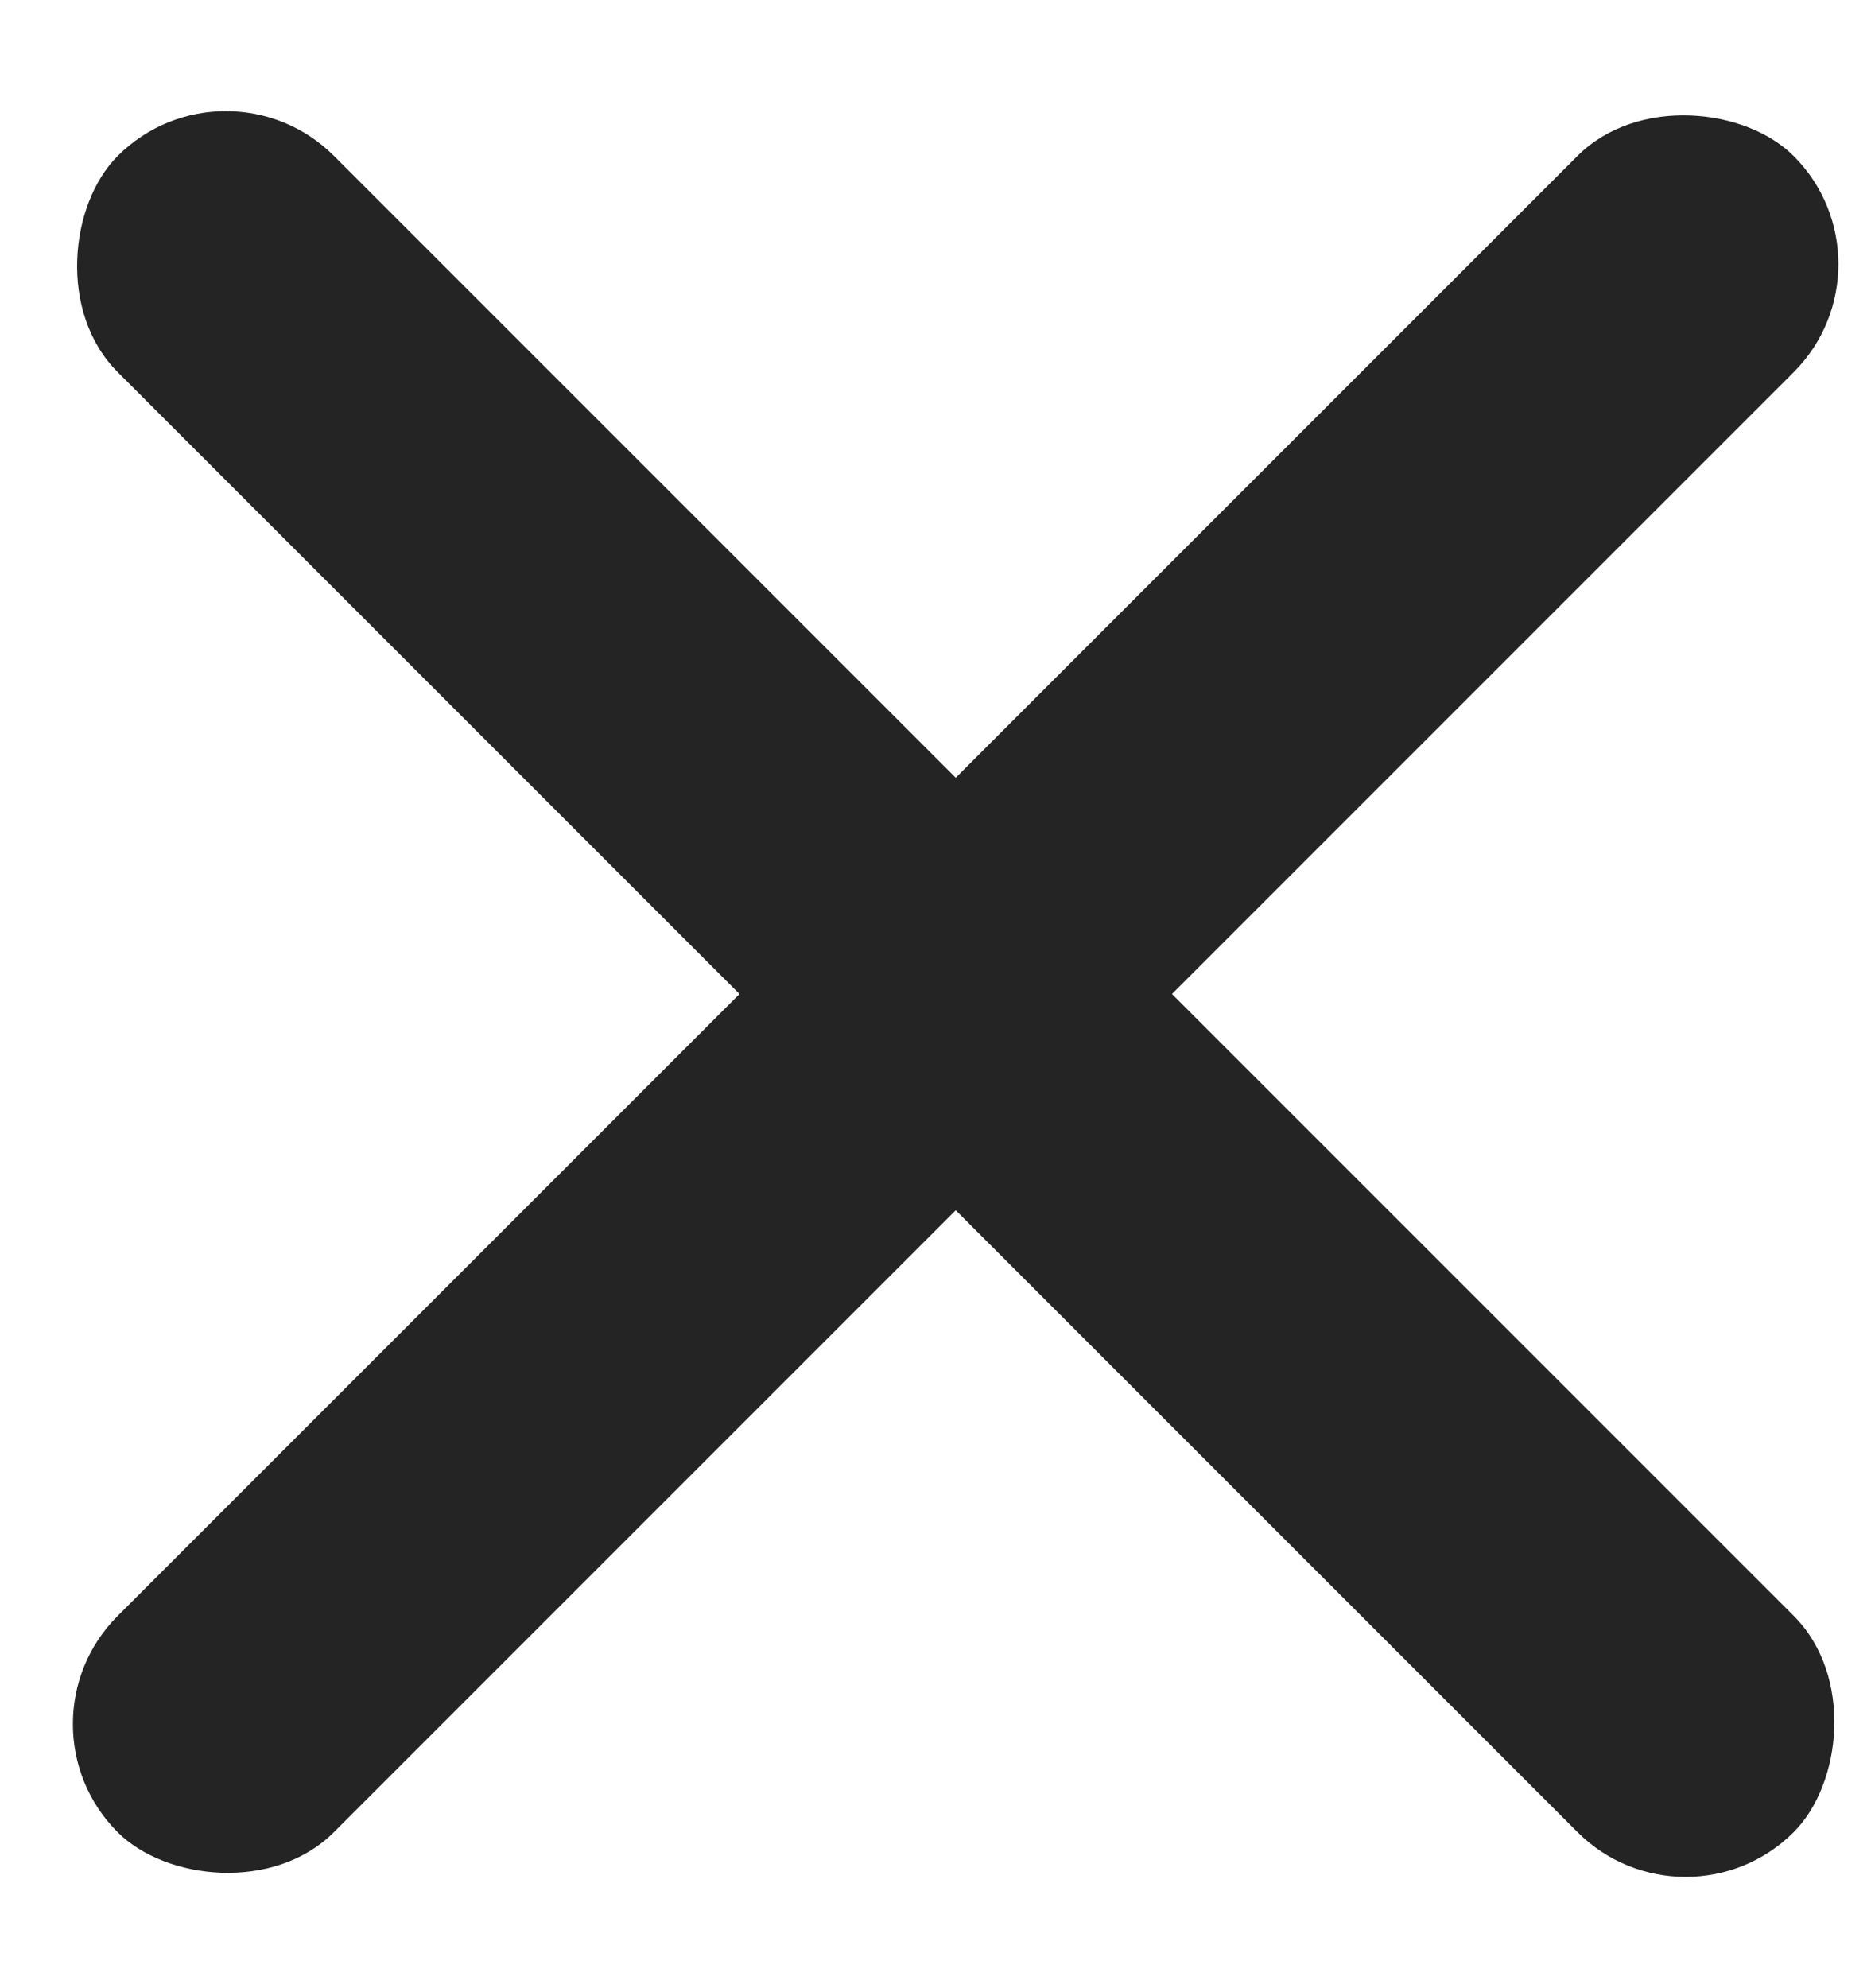 <?xml version="1.0" encoding="UTF-8"?>
<svg width="16px" height="17px" viewBox="0 0 16 17" version="1.1" xmlns="http://www.w3.org/2000/svg" xmlns:xlink="http://www.w3.org/1999/xlink">
    <!-- Generator: Sketch 51.2 (57519) - http://www.bohemiancoding.com/sketch -->
    <title>Group 2</title>
    <desc>Created with Sketch.</desc>
    <defs></defs>
    <g id="Page-4" stroke="none" stroke-width="1" fill="none" fill-rule="evenodd">
        <g id="Group-2" fill="#242424" fill-rule="nonzero">
            <rect id="Rectangle" transform="translate(8.173, 8.5) rotate(-45) translate(-8.173, -8.5) " x="-1.962" y="7.192" width="20.269" height="2.615" rx="1.308"></rect>
            <rect id="Rectangle" transform="translate(8.173, 8.5) rotate(45) translate(-8.173, -8.5) " x="-1.962" y="7.192" width="20.269" height="2.615" rx="1.308"></rect>
        </g>
    </g>
</svg>